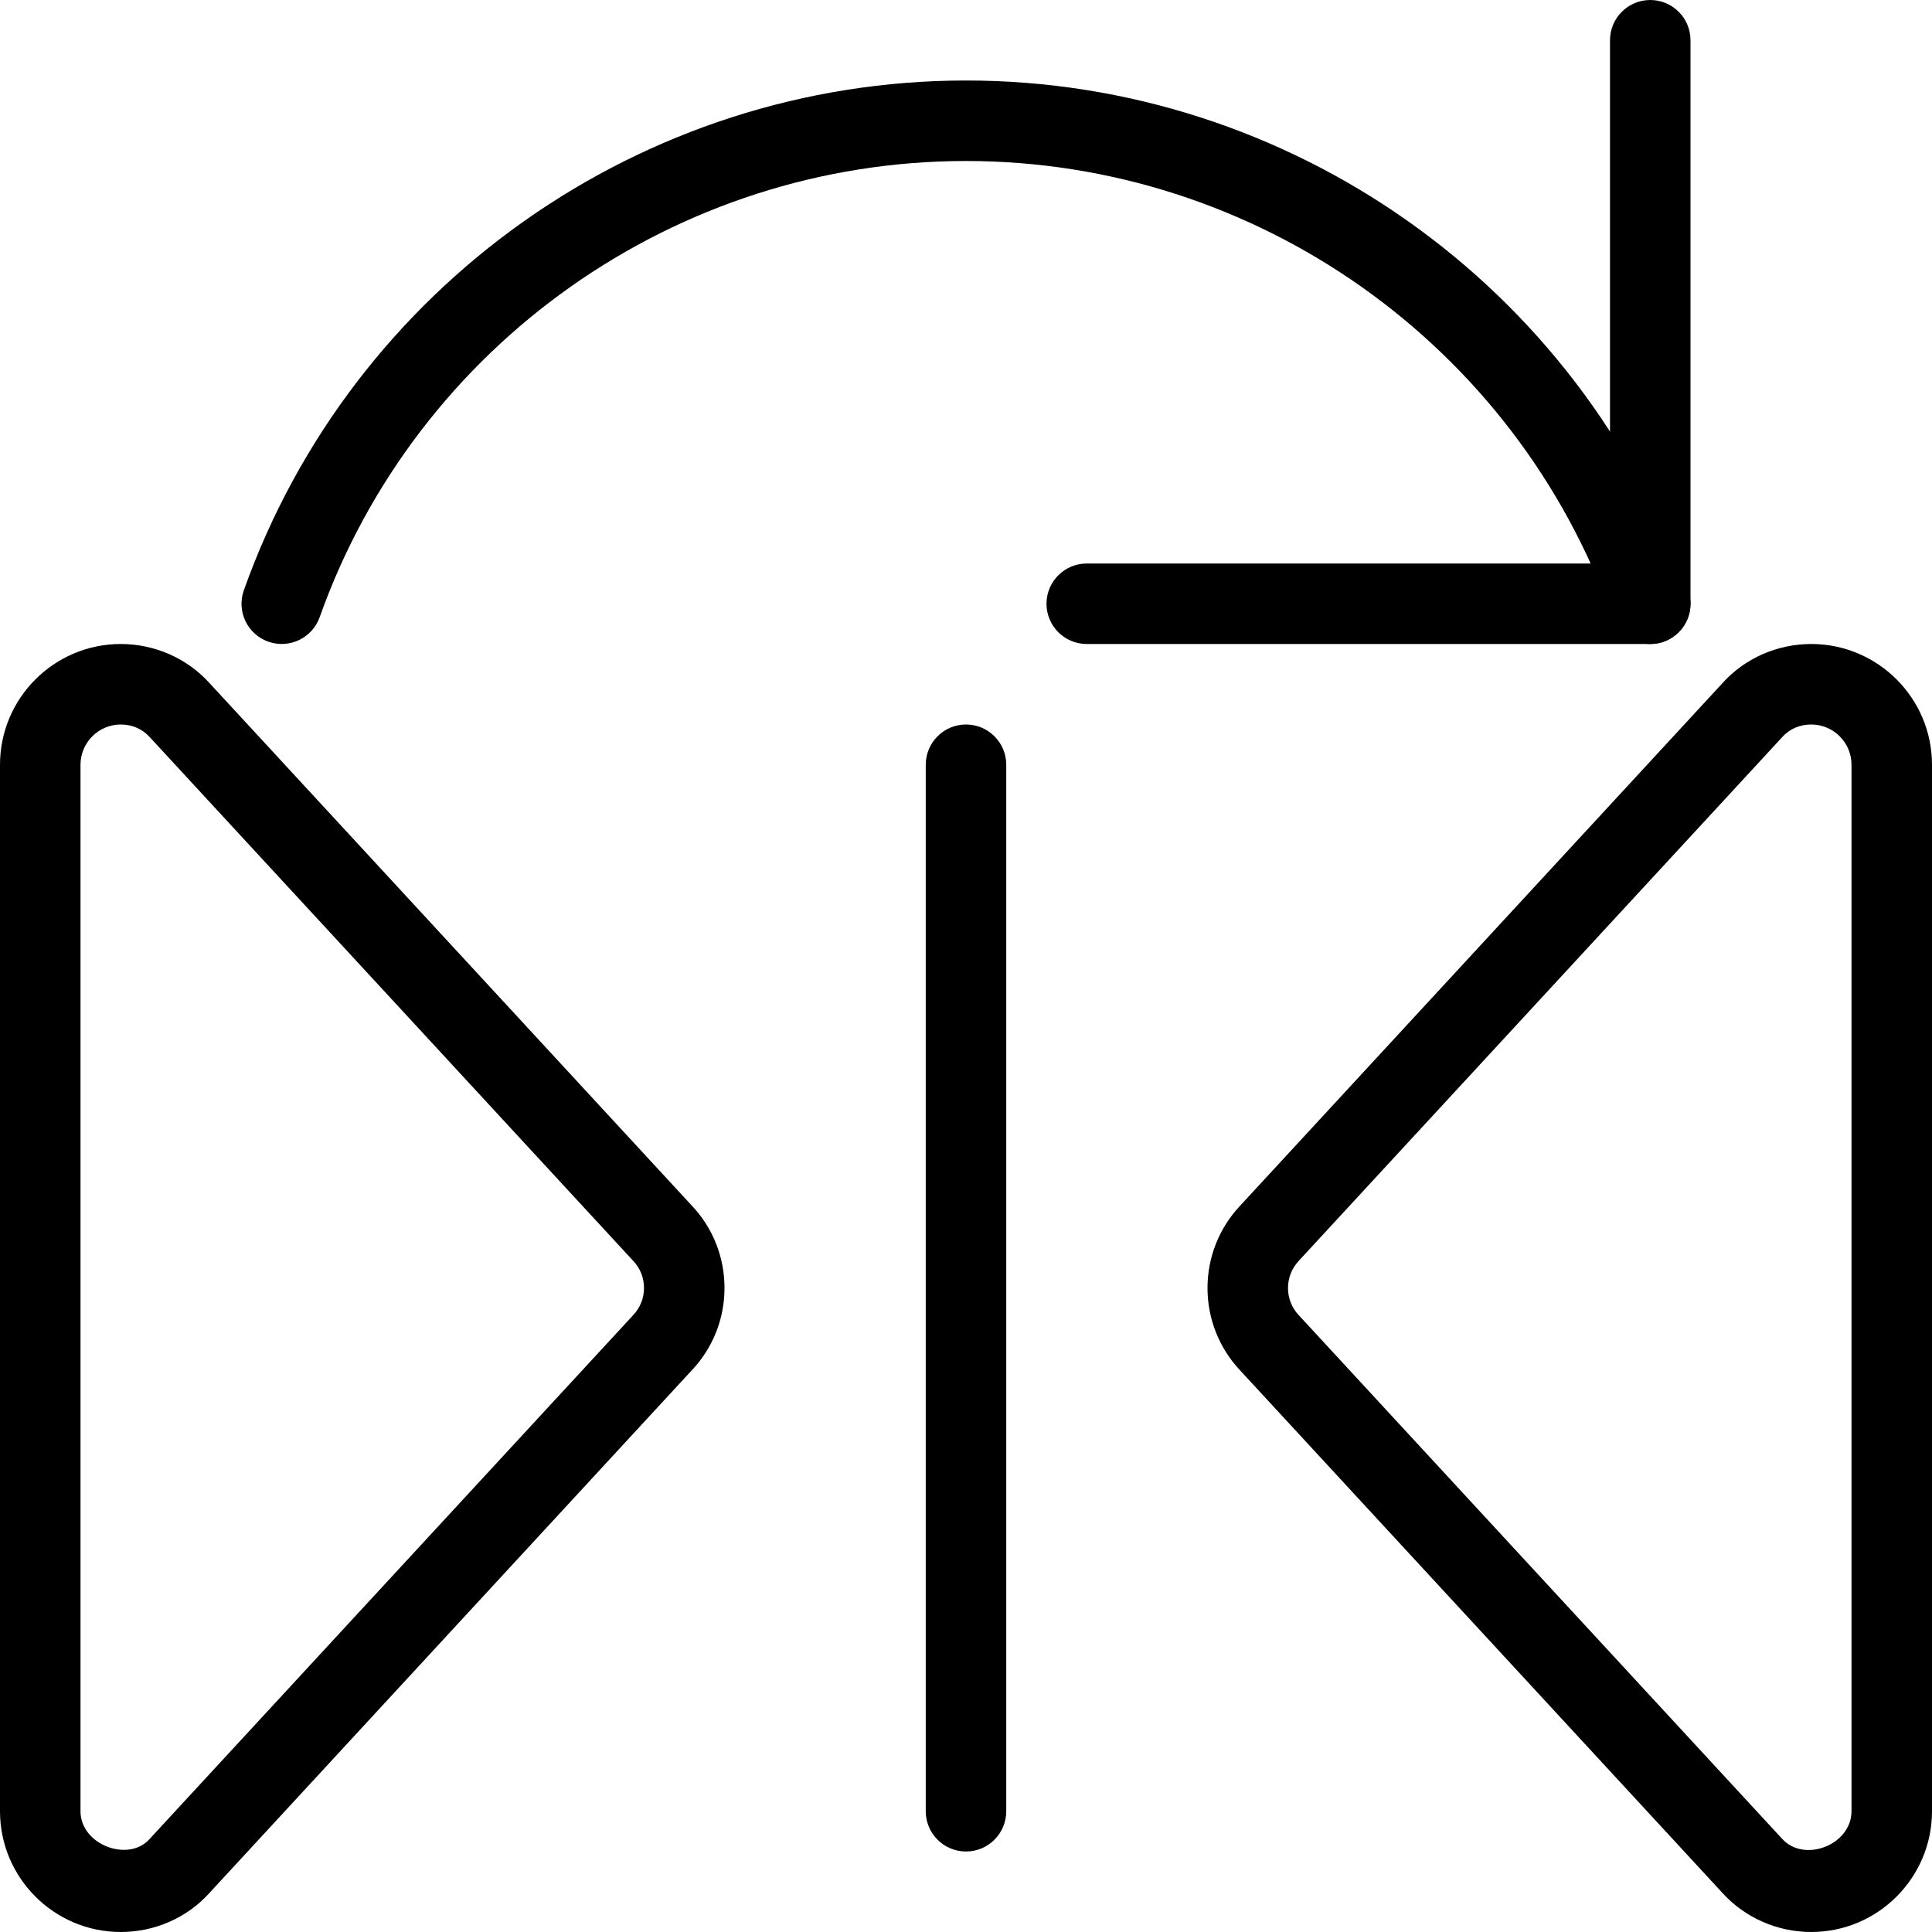 <svg id="Layer_2" enable-background="new 0 0 24 24" height="512" viewBox="0 0 24 24" width="512" xmlns="http://www.w3.org/2000/svg"><g><path d="m22.5 24c-.421 0-.823-.177-1.102-.484l-5.996-6.496c-.257-.274-.402-.638-.402-1.02s.145-.746.406-1.023l5.996-6.496c.275-.304.677-.481 1.098-.481.827 0 1.5.673 1.5 1.5v13c0 .827-.673 1.5-1.5 1.5zm0-15c-.142 0-.27.055-.359.155l-6.004 6.504c-.09.095-.137.215-.137.341s.047.246.133.337l6.004 6.504c.276.306.863.076.863-.341v-13c0-.276-.225-.5-.5-.5z"/></g><g><path d="m1.5 24c-.827 0-1.5-.673-1.5-1.5v-13c0-.827.673-1.5 1.5-1.5.422 0 .823.177 1.102.485l5.995 6.495c.258.273.403.637.403 1.02s-.145.747-.408 1.024l-5.995 6.496c-.274.303-.675.48-1.097.48zm0-15c-.275 0-.5.224-.5.5v13c0 .417.595.639.857.346l6.005-6.505c.091-.095.138-.215.138-.341s-.047-.246-.133-.336l-6.005-6.505c-.093-.104-.22-.159-.362-.159z"/></g><g><path d="m12 23c-.276 0-.5-.224-.5-.5v-13c0-.276.224-.5.5-.5s.5.224.5.5v13c0 .276-.224.5-.5.5z"/></g><g><path d="m20.5 8h-7c-.276 0-.5-.224-.5-.5s.224-.5.5-.5h6.5v-6.5c0-.276.224-.5.5-.5s.5.224.5.5v7c0 .276-.224.5-.5.5z"/></g><g><path d="m20.5 8c-.206 0-.398-.128-.471-.333-1.205-3.39-4.431-5.667-8.029-5.667s-6.824 2.277-8.029 5.667c-.092.26-.379.396-.638.304-.261-.092-.396-.378-.304-.638 1.346-3.788 4.951-6.333 8.971-6.333s7.625 2.545 8.971 6.333c.093.26-.043.546-.304.639-.055.019-.111.028-.167.028z"/></g></svg>